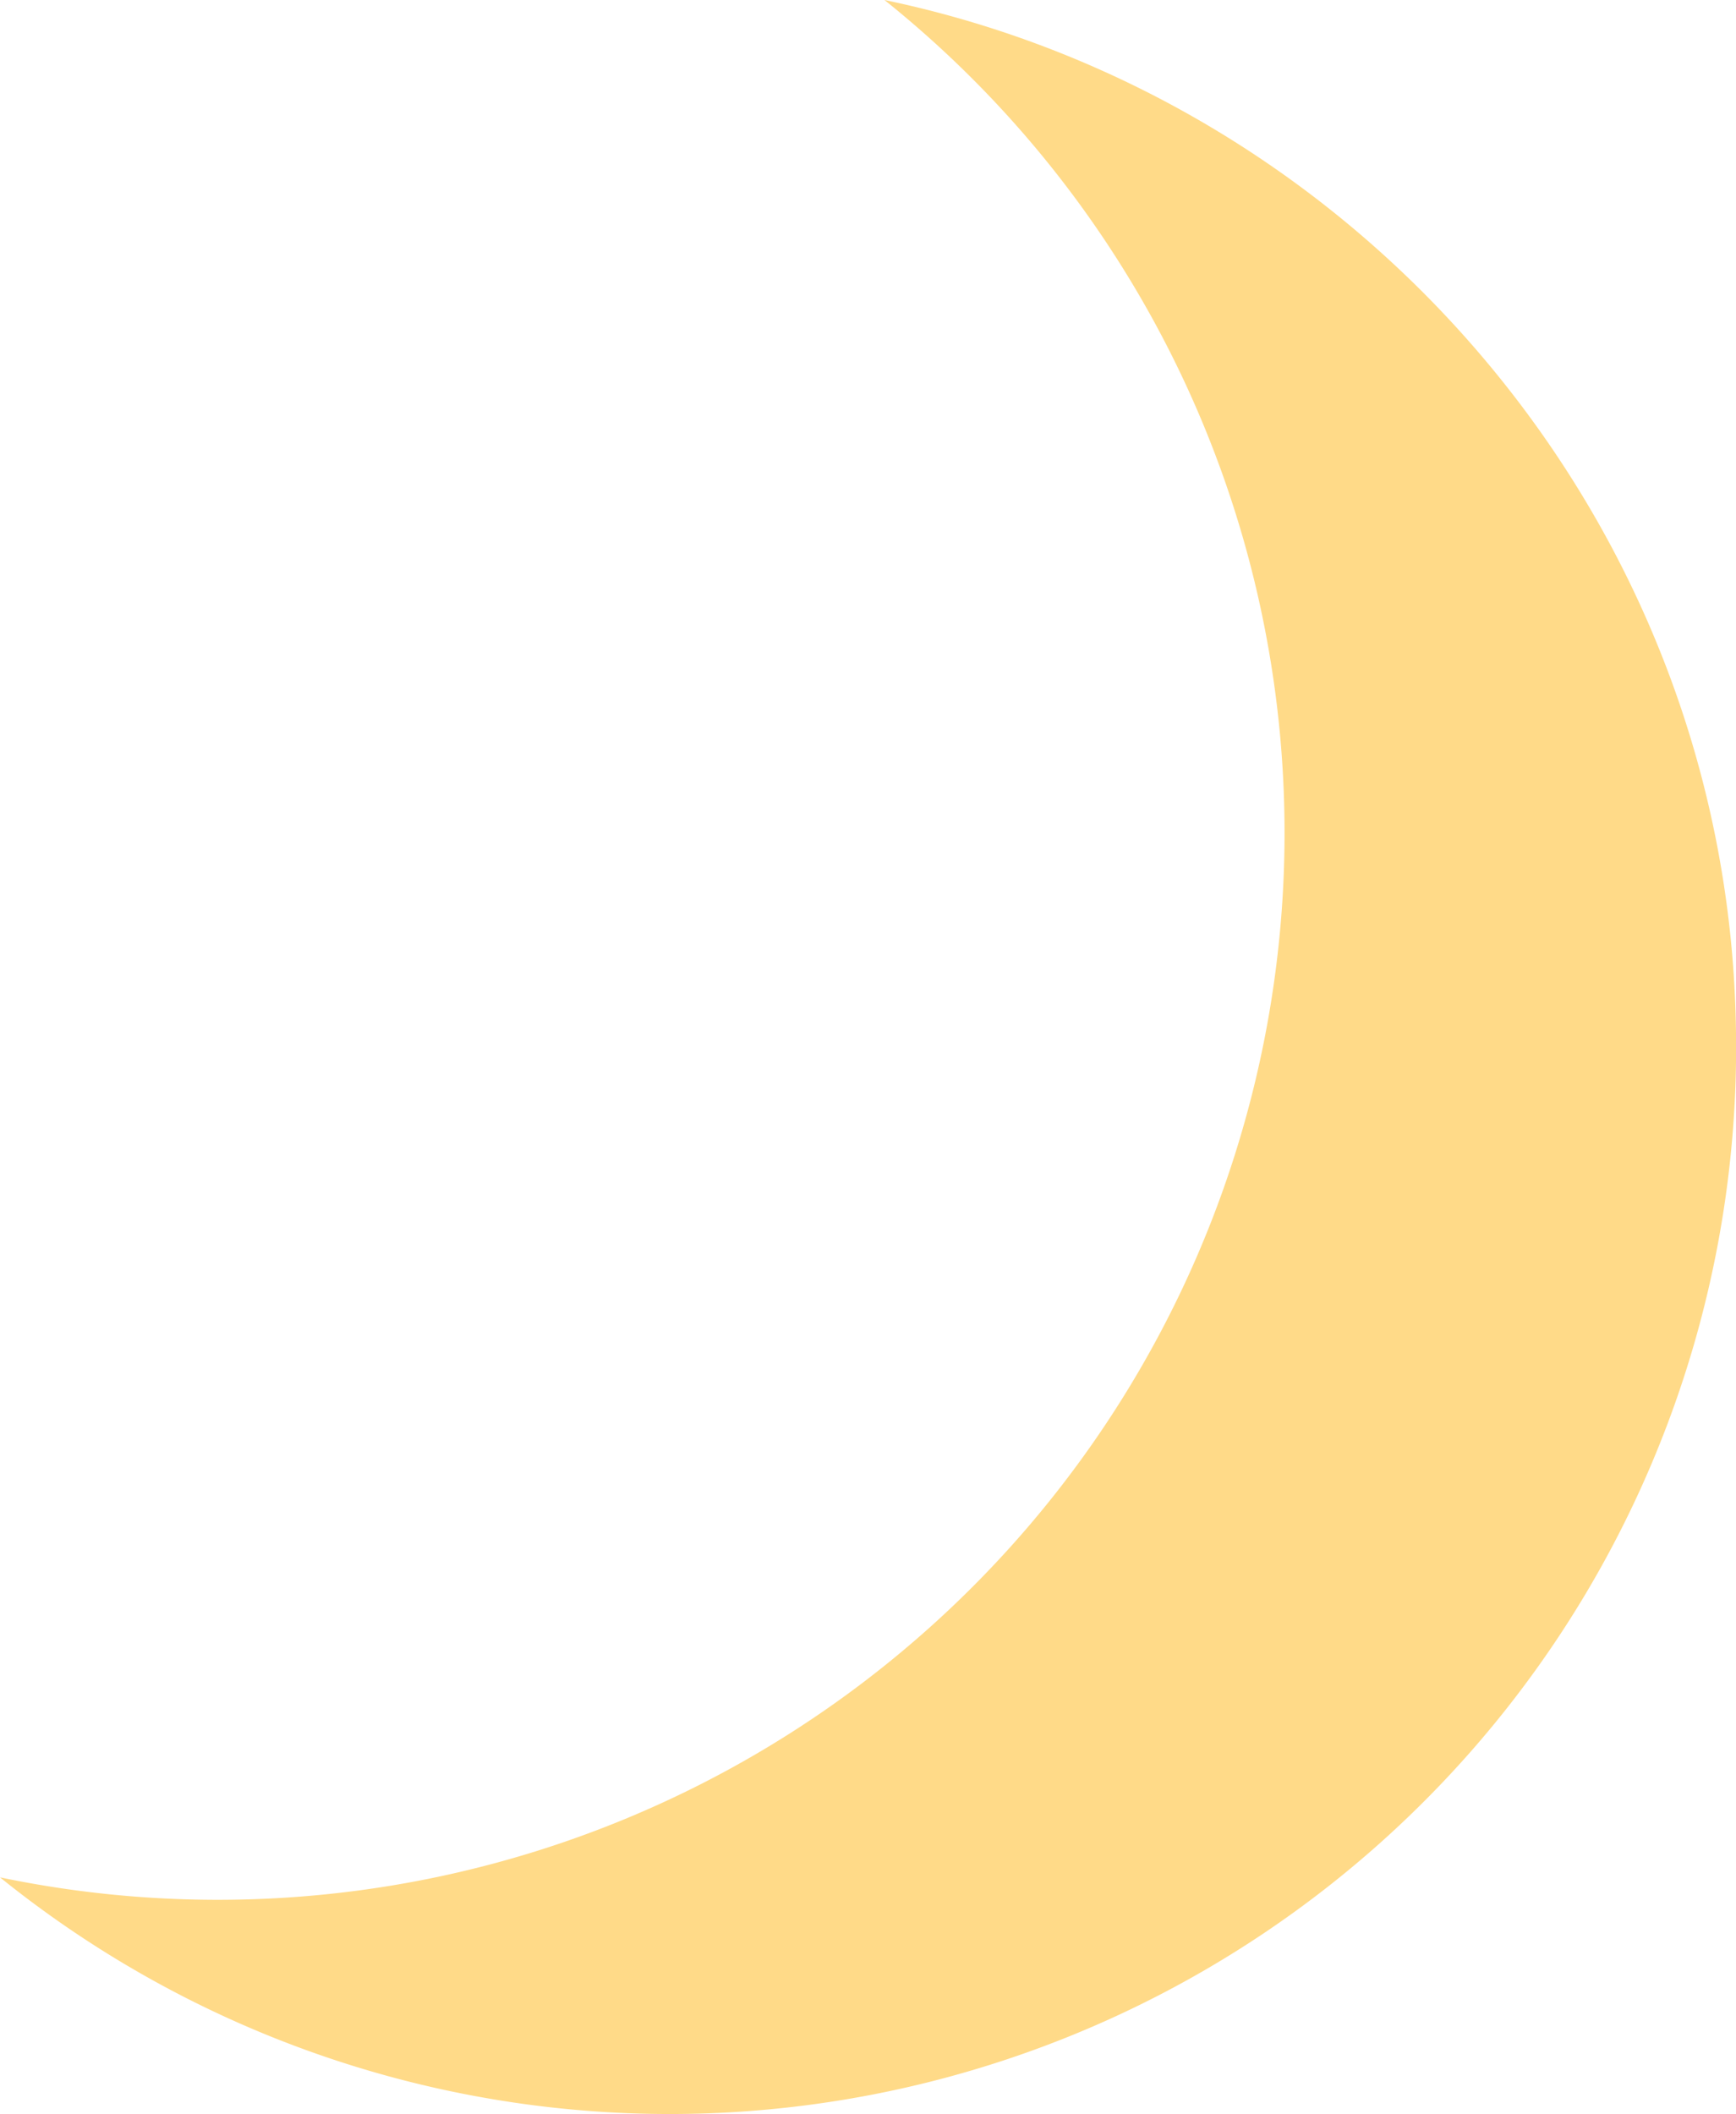 <svg xmlns="http://www.w3.org/2000/svg" viewBox="0 0 136.53 166.24"><defs><style>.cls-1{fill:#ffda88;}</style></defs><g id="Layer_2" data-name="Layer 2"><g id="OBJECTS_copy" data-name="OBJECTS copy"><path class="cls-1" d="M136.52,80.64C135.78,41,107.14,7.82,69.56,0A83.9,83.9,0,0,1,0,147.63a83.86,83.86,0,0,0,136.52-67Z"/></g></g></svg>